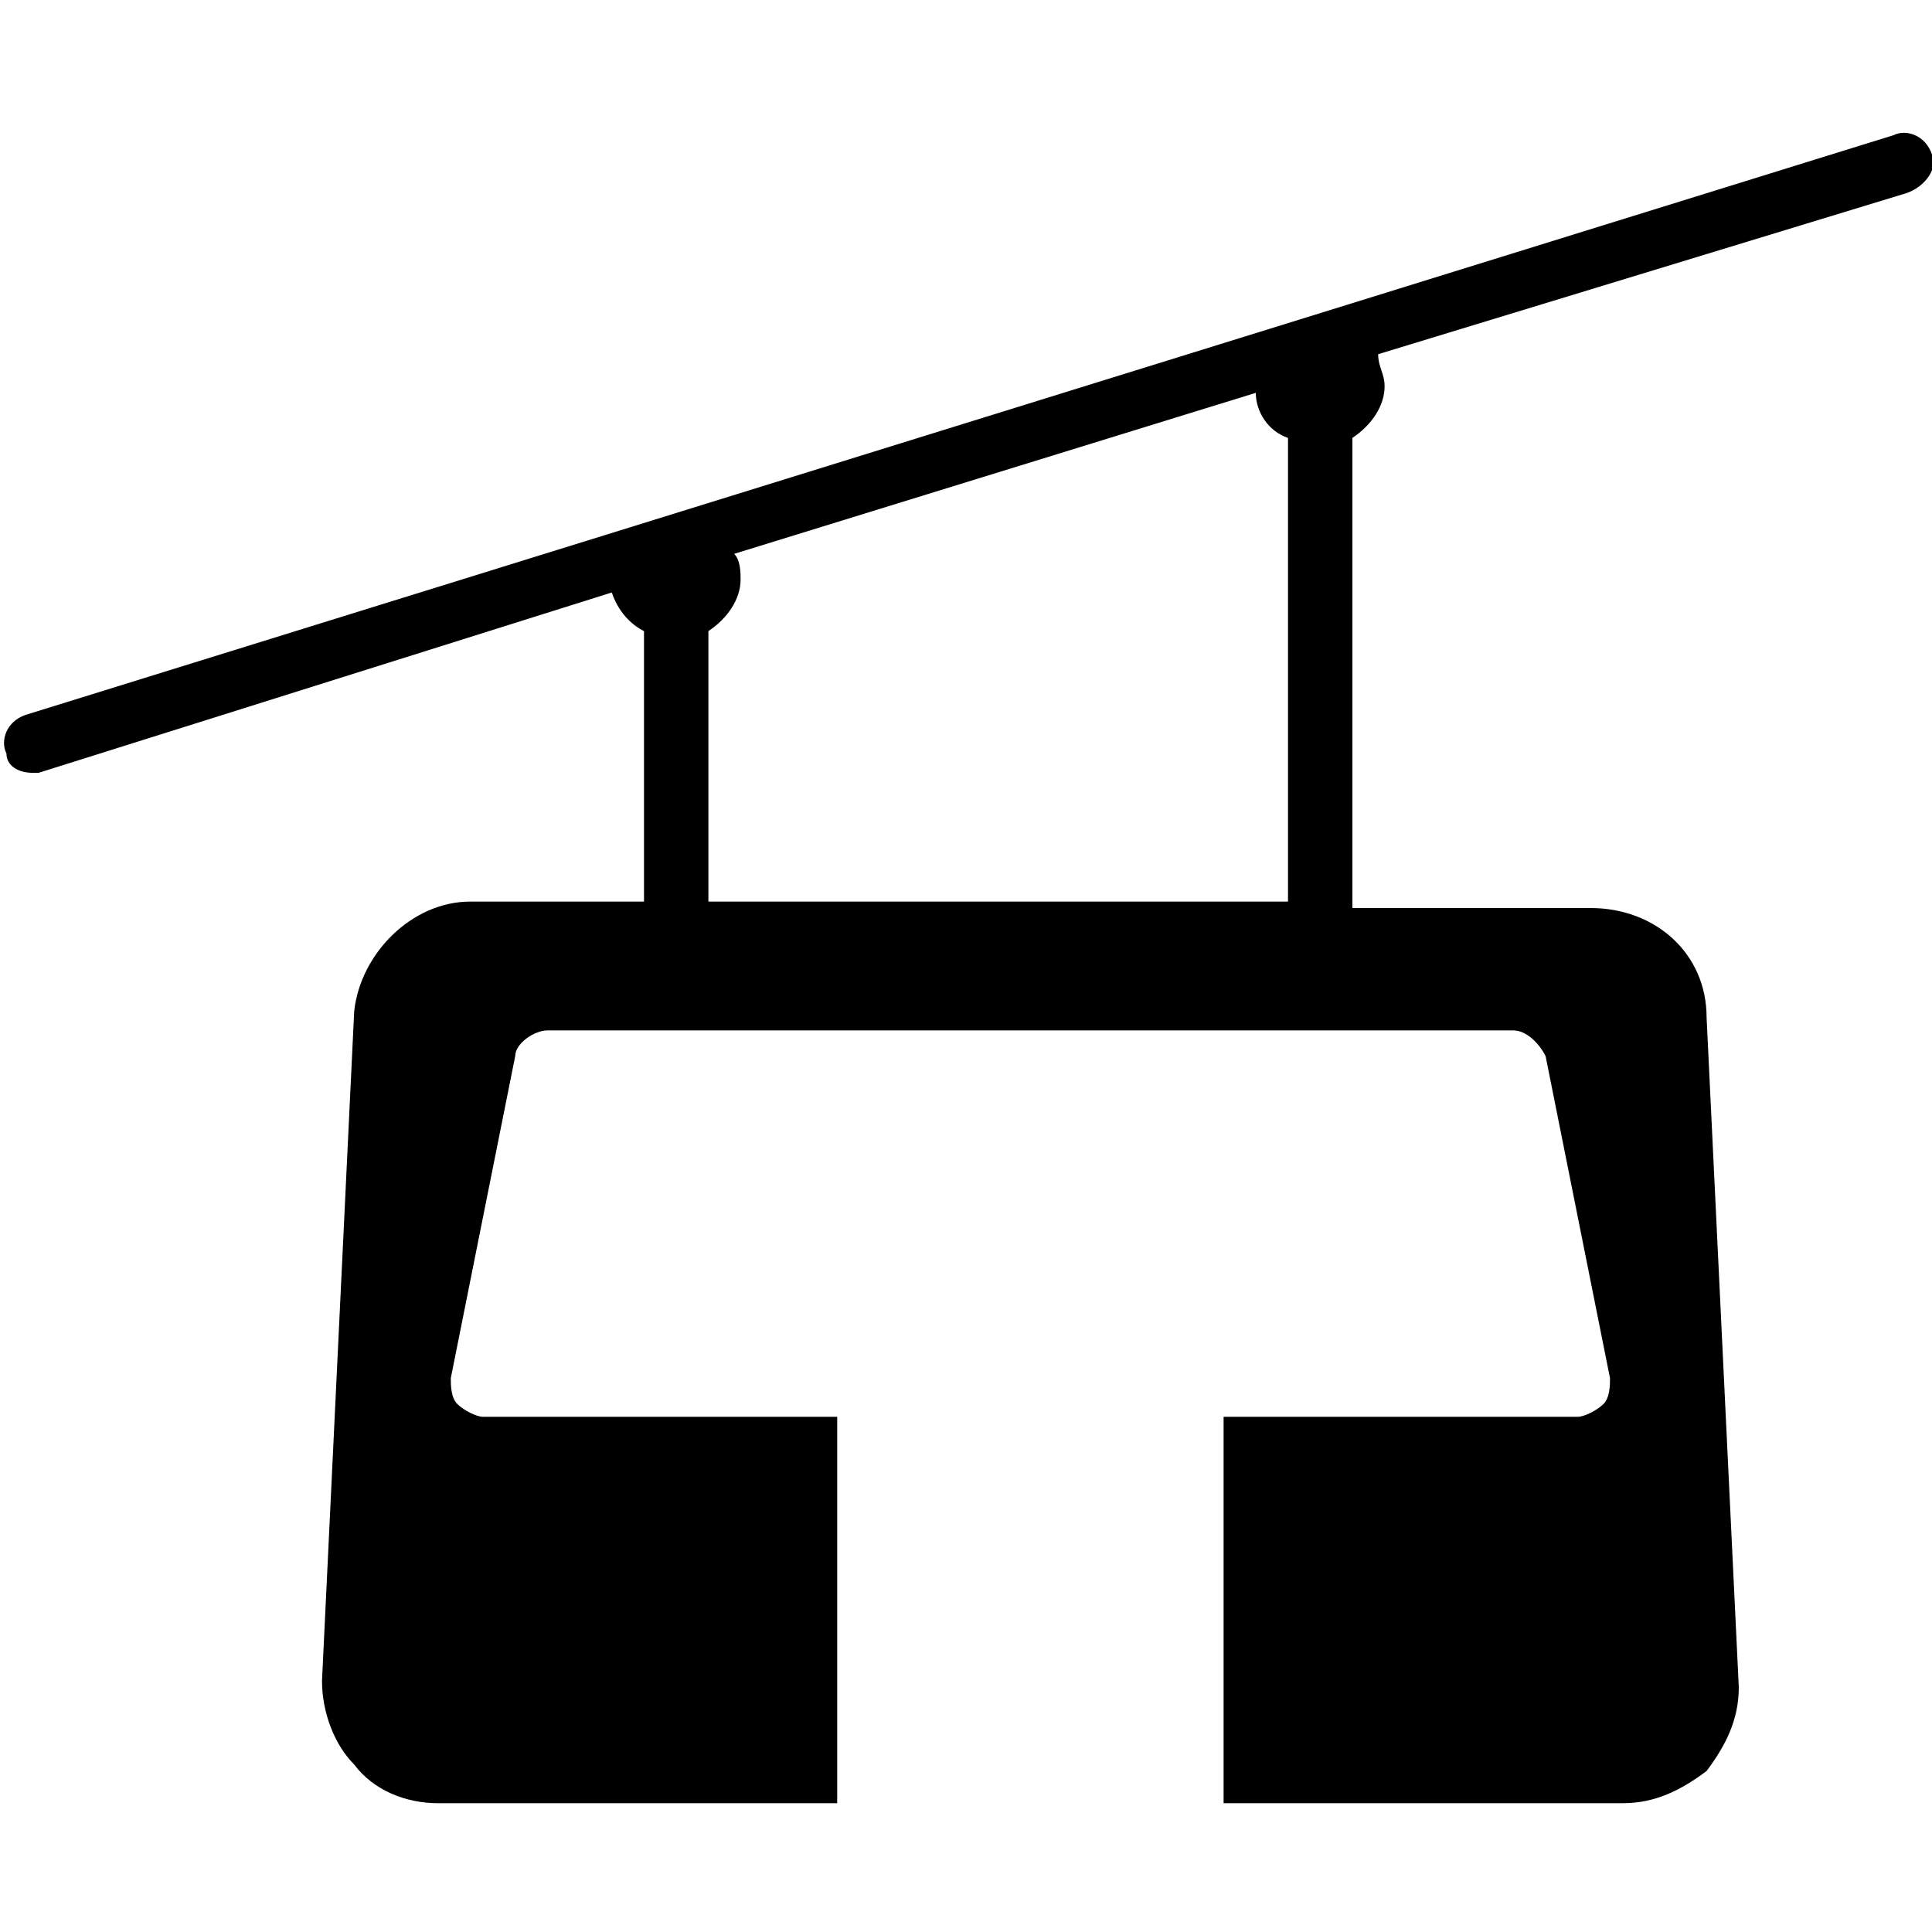 <?xml version="1.0" encoding="utf-8"?>
<!-- Generator: Adobe Illustrator 19.0.0, SVG Export Plug-In . SVG Version: 6.00 Build 0)  -->
<svg version="1.1" id="Layer_1" xmlns="http://www.w3.org/2000/svg" xmlns:xlink="http://www.w3.org/1999/xlink" x="0px" y="0px"
	 viewBox="0 0 30 30" style="enable-background:new 0 0 30 30;" xml:space="preserve">
<g>
	<path d="M30,2.4c-0.1-0.3-0.4-0.4-0.6-0.3l-29,9c-0.3,0.1-0.4,0.4-0.3,0.6C0.1,11.9,0.3,12,0.5,12c0,0,0.1,0,0.1,0l8.9-2.8
		C9.6,9.5,9.8,9.7,10,9.8V14H7.3c-0.9,0-1.7,0.8-1.8,1.7L5,26.1c0,0.5,0.2,1,0.5,1.3C5.8,27.8,6.3,28,6.8,28H13v-6H7.5
		c-0.1,0-0.3-0.1-0.4-0.2S7,21.5,7,21.4l1-5c0-0.2,0.3-0.4,0.5-0.4h5h5h5c0.2,0,0.4,0.2,0.5,0.4l1,5c0,0.1,0,0.3-0.1,0.4
		S24.6,22,24.5,22H19v6h6.2c0.5,0,0.9-0.2,1.3-0.5c0.3-0.4,0.5-0.8,0.5-1.3l-0.5-10.4c0-1-0.8-1.7-1.8-1.7H21V6.8
		c0.3-0.2,0.5-0.5,0.5-0.8c0-0.2-0.1-0.3-0.1-0.5L29.6,3C29.9,2.9,30.1,2.6,30,2.4z M11,14V9.8c0.3-0.2,0.5-0.5,0.5-0.8
		c0-0.1,0-0.3-0.1-0.4l8.1-2.5c0,0.3,0.2,0.6,0.5,0.7V14H11z"/>
</g>
</svg>
